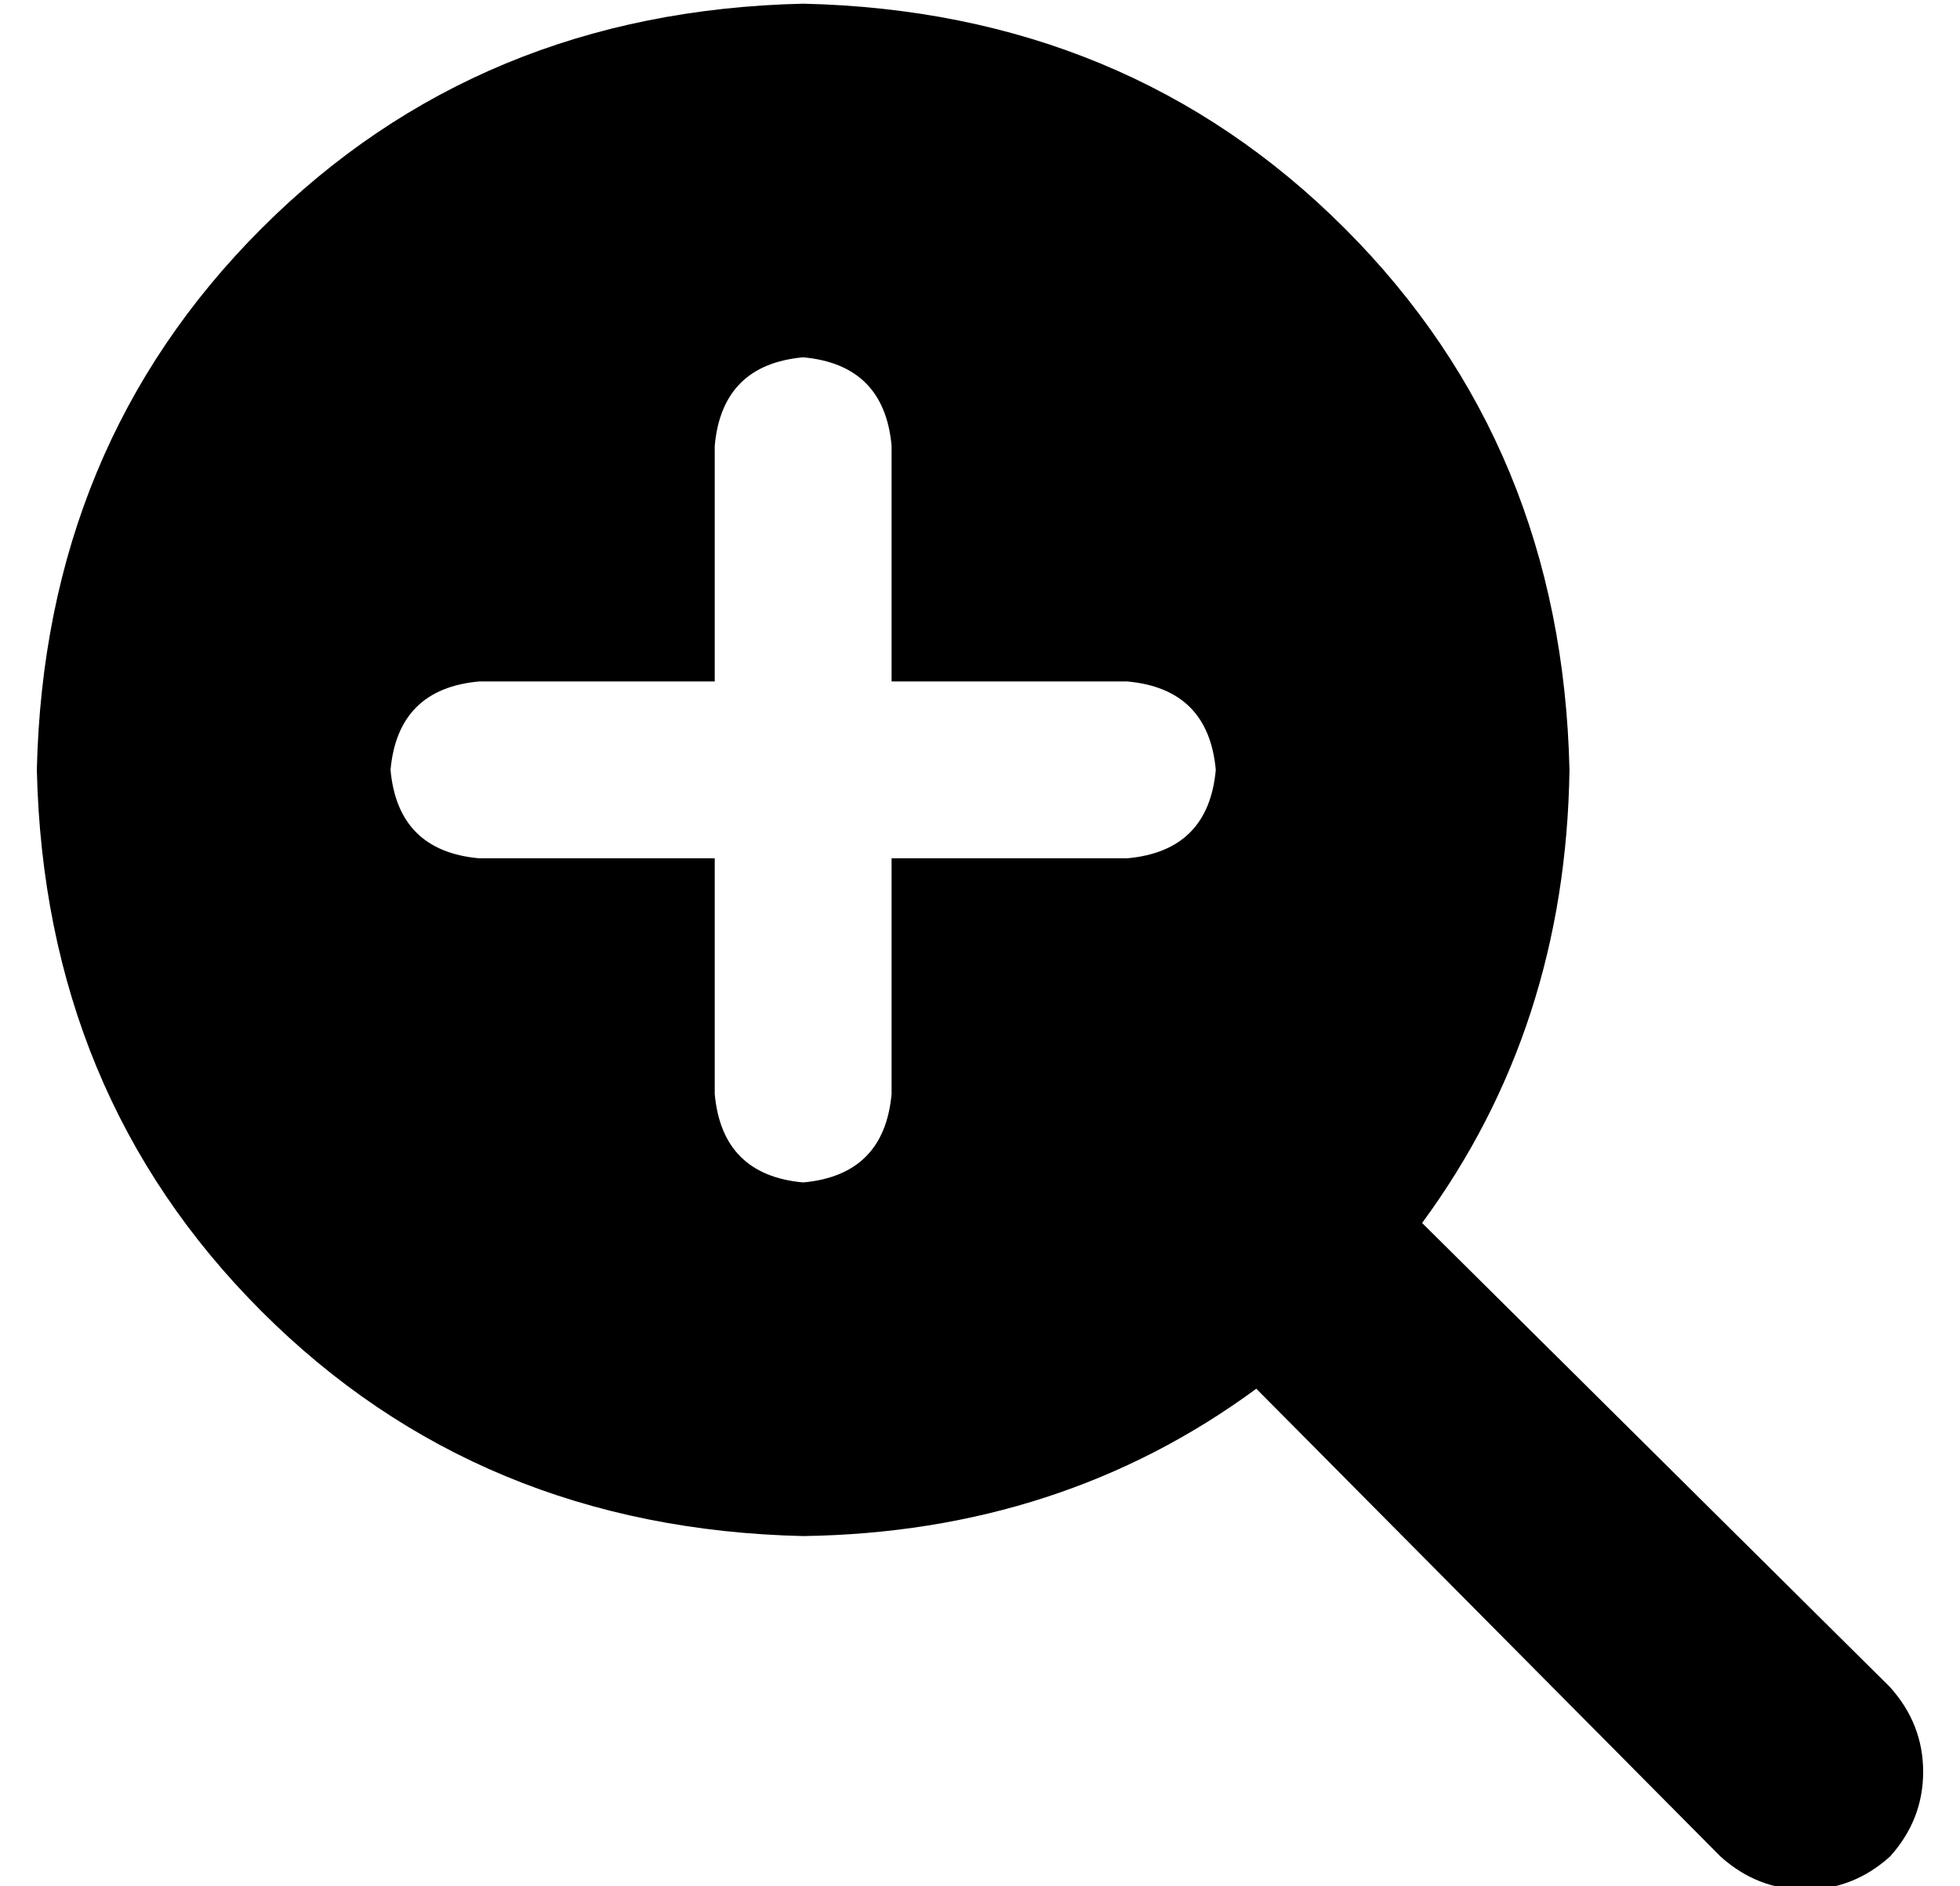 <?xml version="1.0" standalone="no"?>
<!DOCTYPE svg PUBLIC "-//W3C//DTD SVG 1.1//EN" "http://www.w3.org/Graphics/SVG/1.1/DTD/svg11.dtd" >
<svg xmlns="http://www.w3.org/2000/svg" xmlns:xlink="http://www.w3.org/1999/xlink" version="1.1" viewBox="-10 -40 532 512">
   <path fill="currentColor"
d="M416 169q-1 70 -40 123l127 126v0q9 10 9 23t-9 23q-10 9 -23 9t-23 -9l-126 -127v0q-53 39 -123 40q-88 -2 -147 -61t-61 -147q2 -88 61 -147t147 -61q88 2 147 61t61 147v0zM184 257q2 22 24 24q22 -2 24 -24v-64v0h64v0q22 -2 24 -24q-2 -22 -24 -24h-64v0v-64v0
q-2 -22 -24 -24q-22 2 -24 24v64v0h-64v0q-22 2 -24 24q2 22 24 24h64v0v64v0z" />
</svg>
